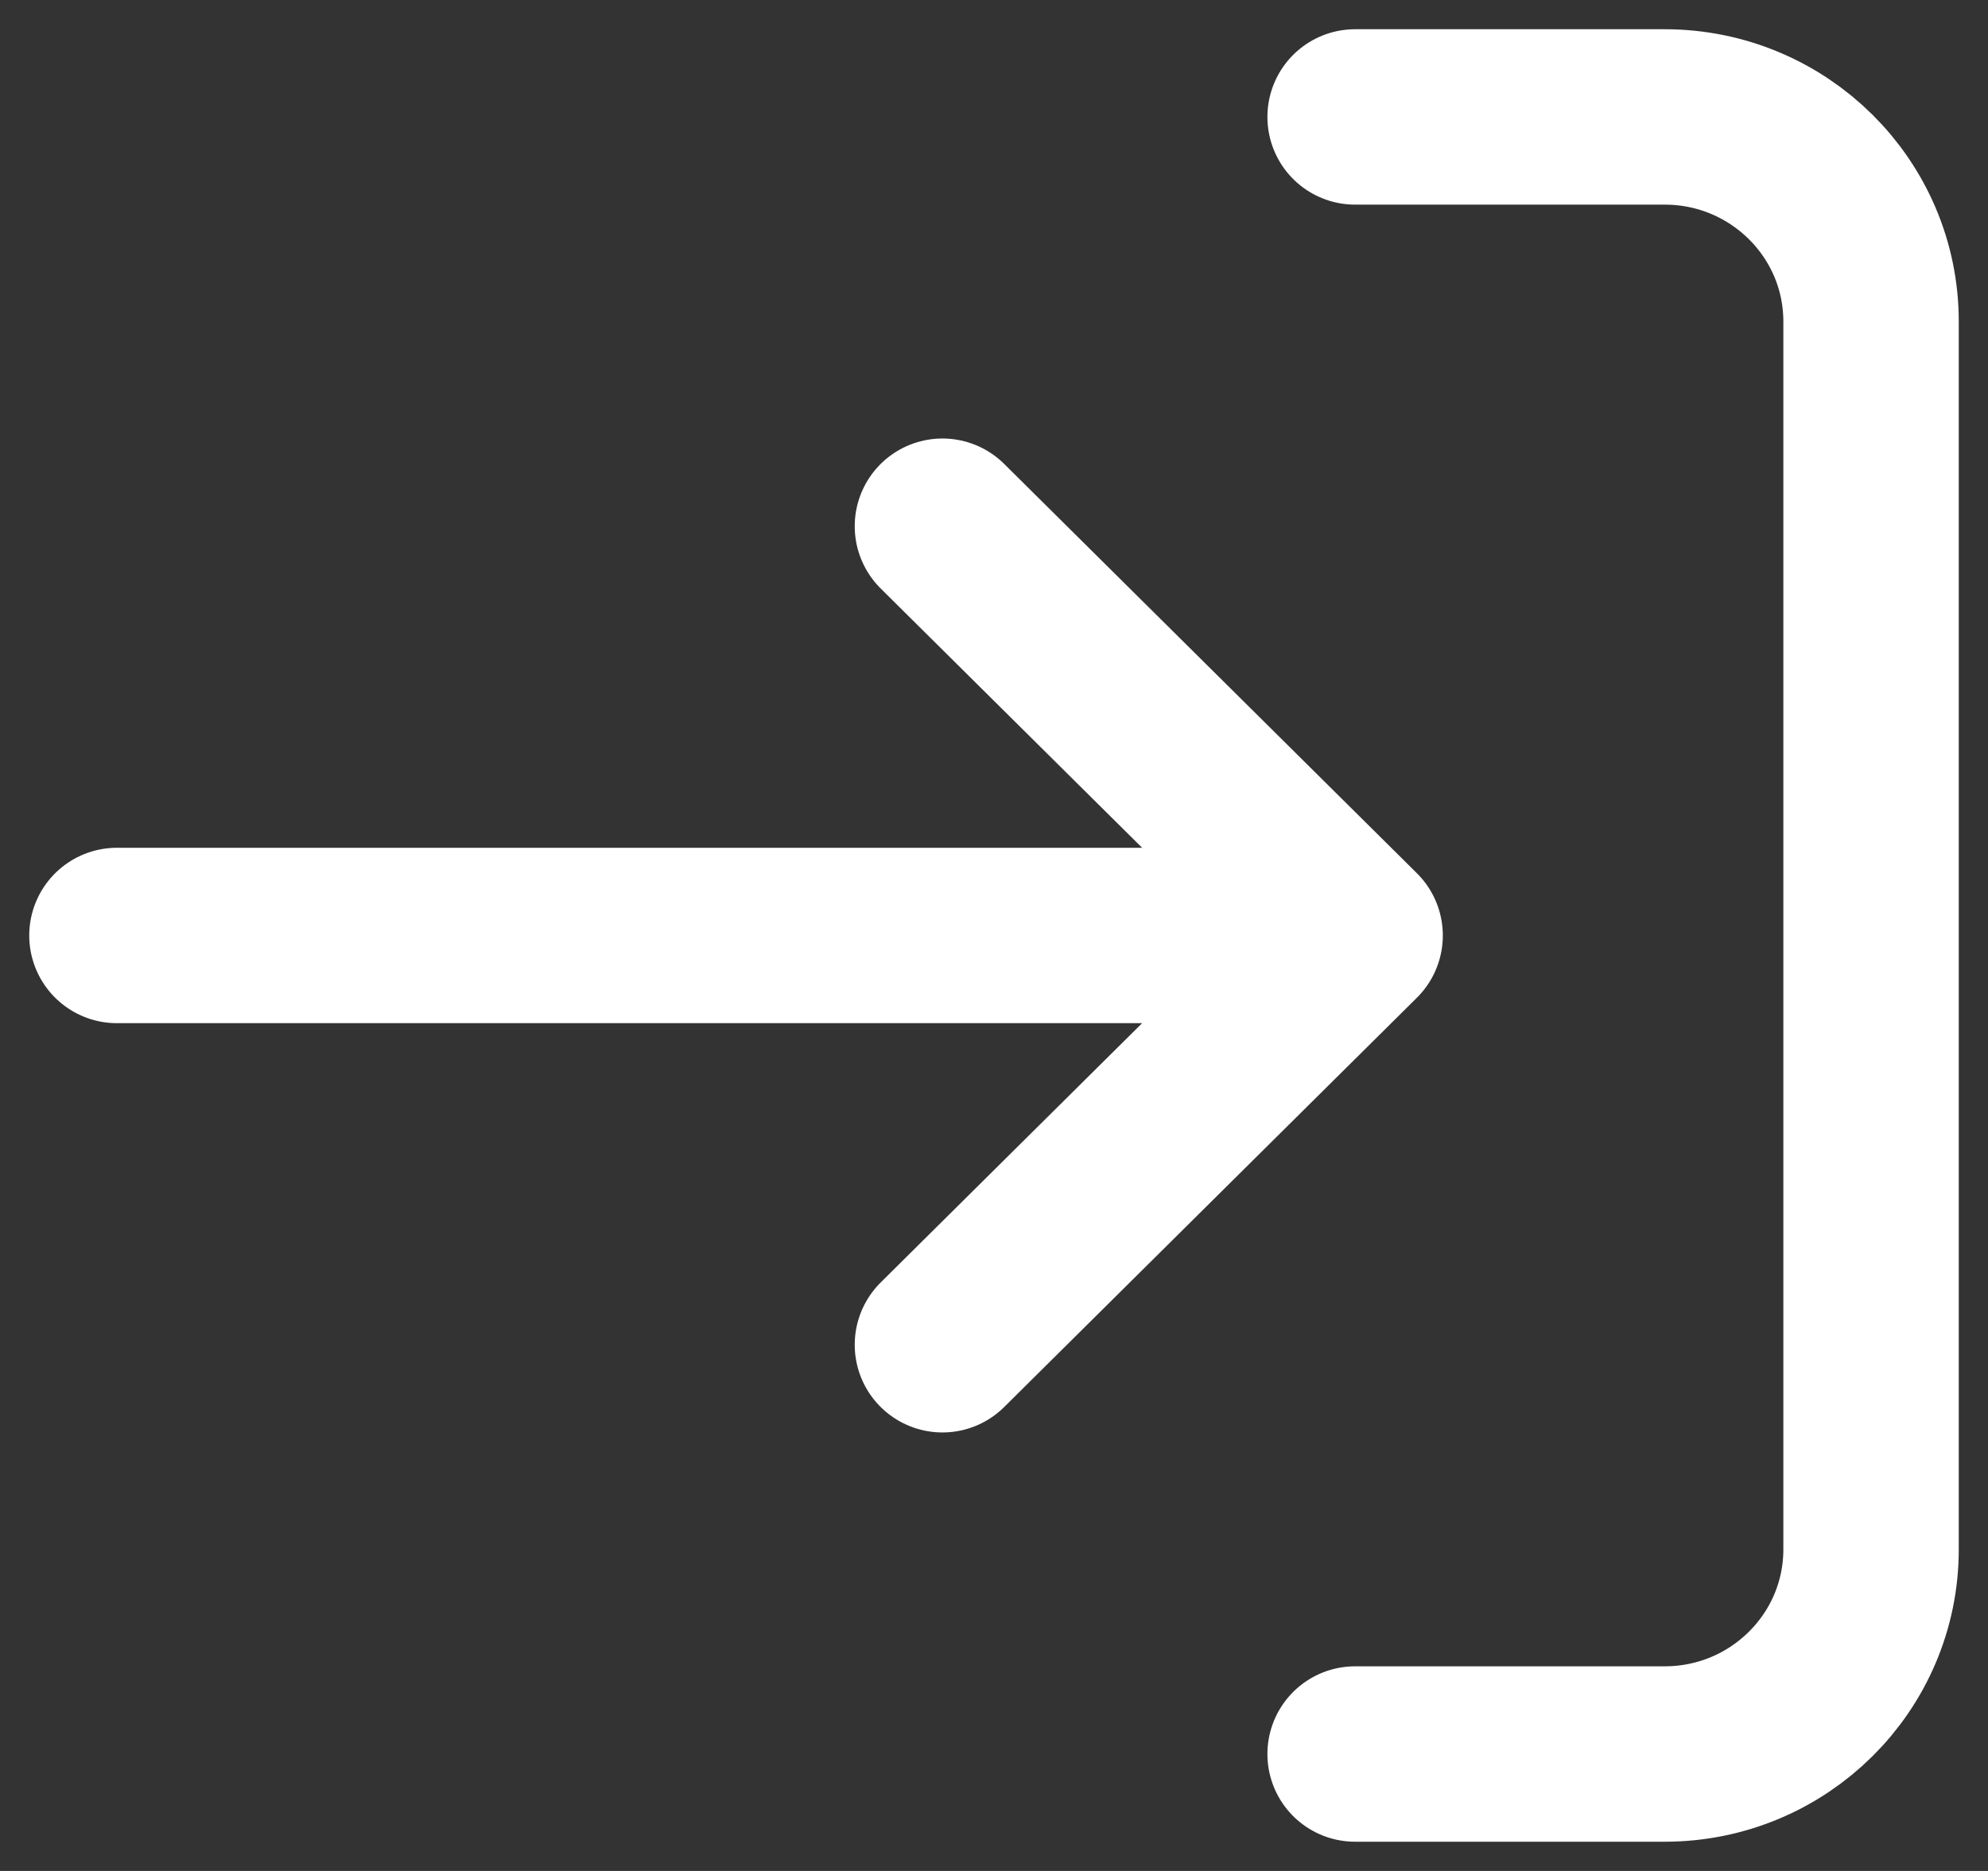 <svg width="17" height="16" viewBox="0 0 17 16" fill="none" xmlns="http://www.w3.org/2000/svg">
    <rect x="0" y="0" width="17" height="16" fill="#333333" stroke="none"/>
    <path d="M11.588 1H14.235C15.21 1 16 1.784 16 2.75L16 13.25C16 14.216 15.21 15 14.235 15H11.588M8.059 11.5L11.588 8M11.588 8L8.059 4.5M11.588 8H1" stroke="white" stroke-width="1.5" stroke-linecap="round" stroke-linejoin="round"/>
</svg>
